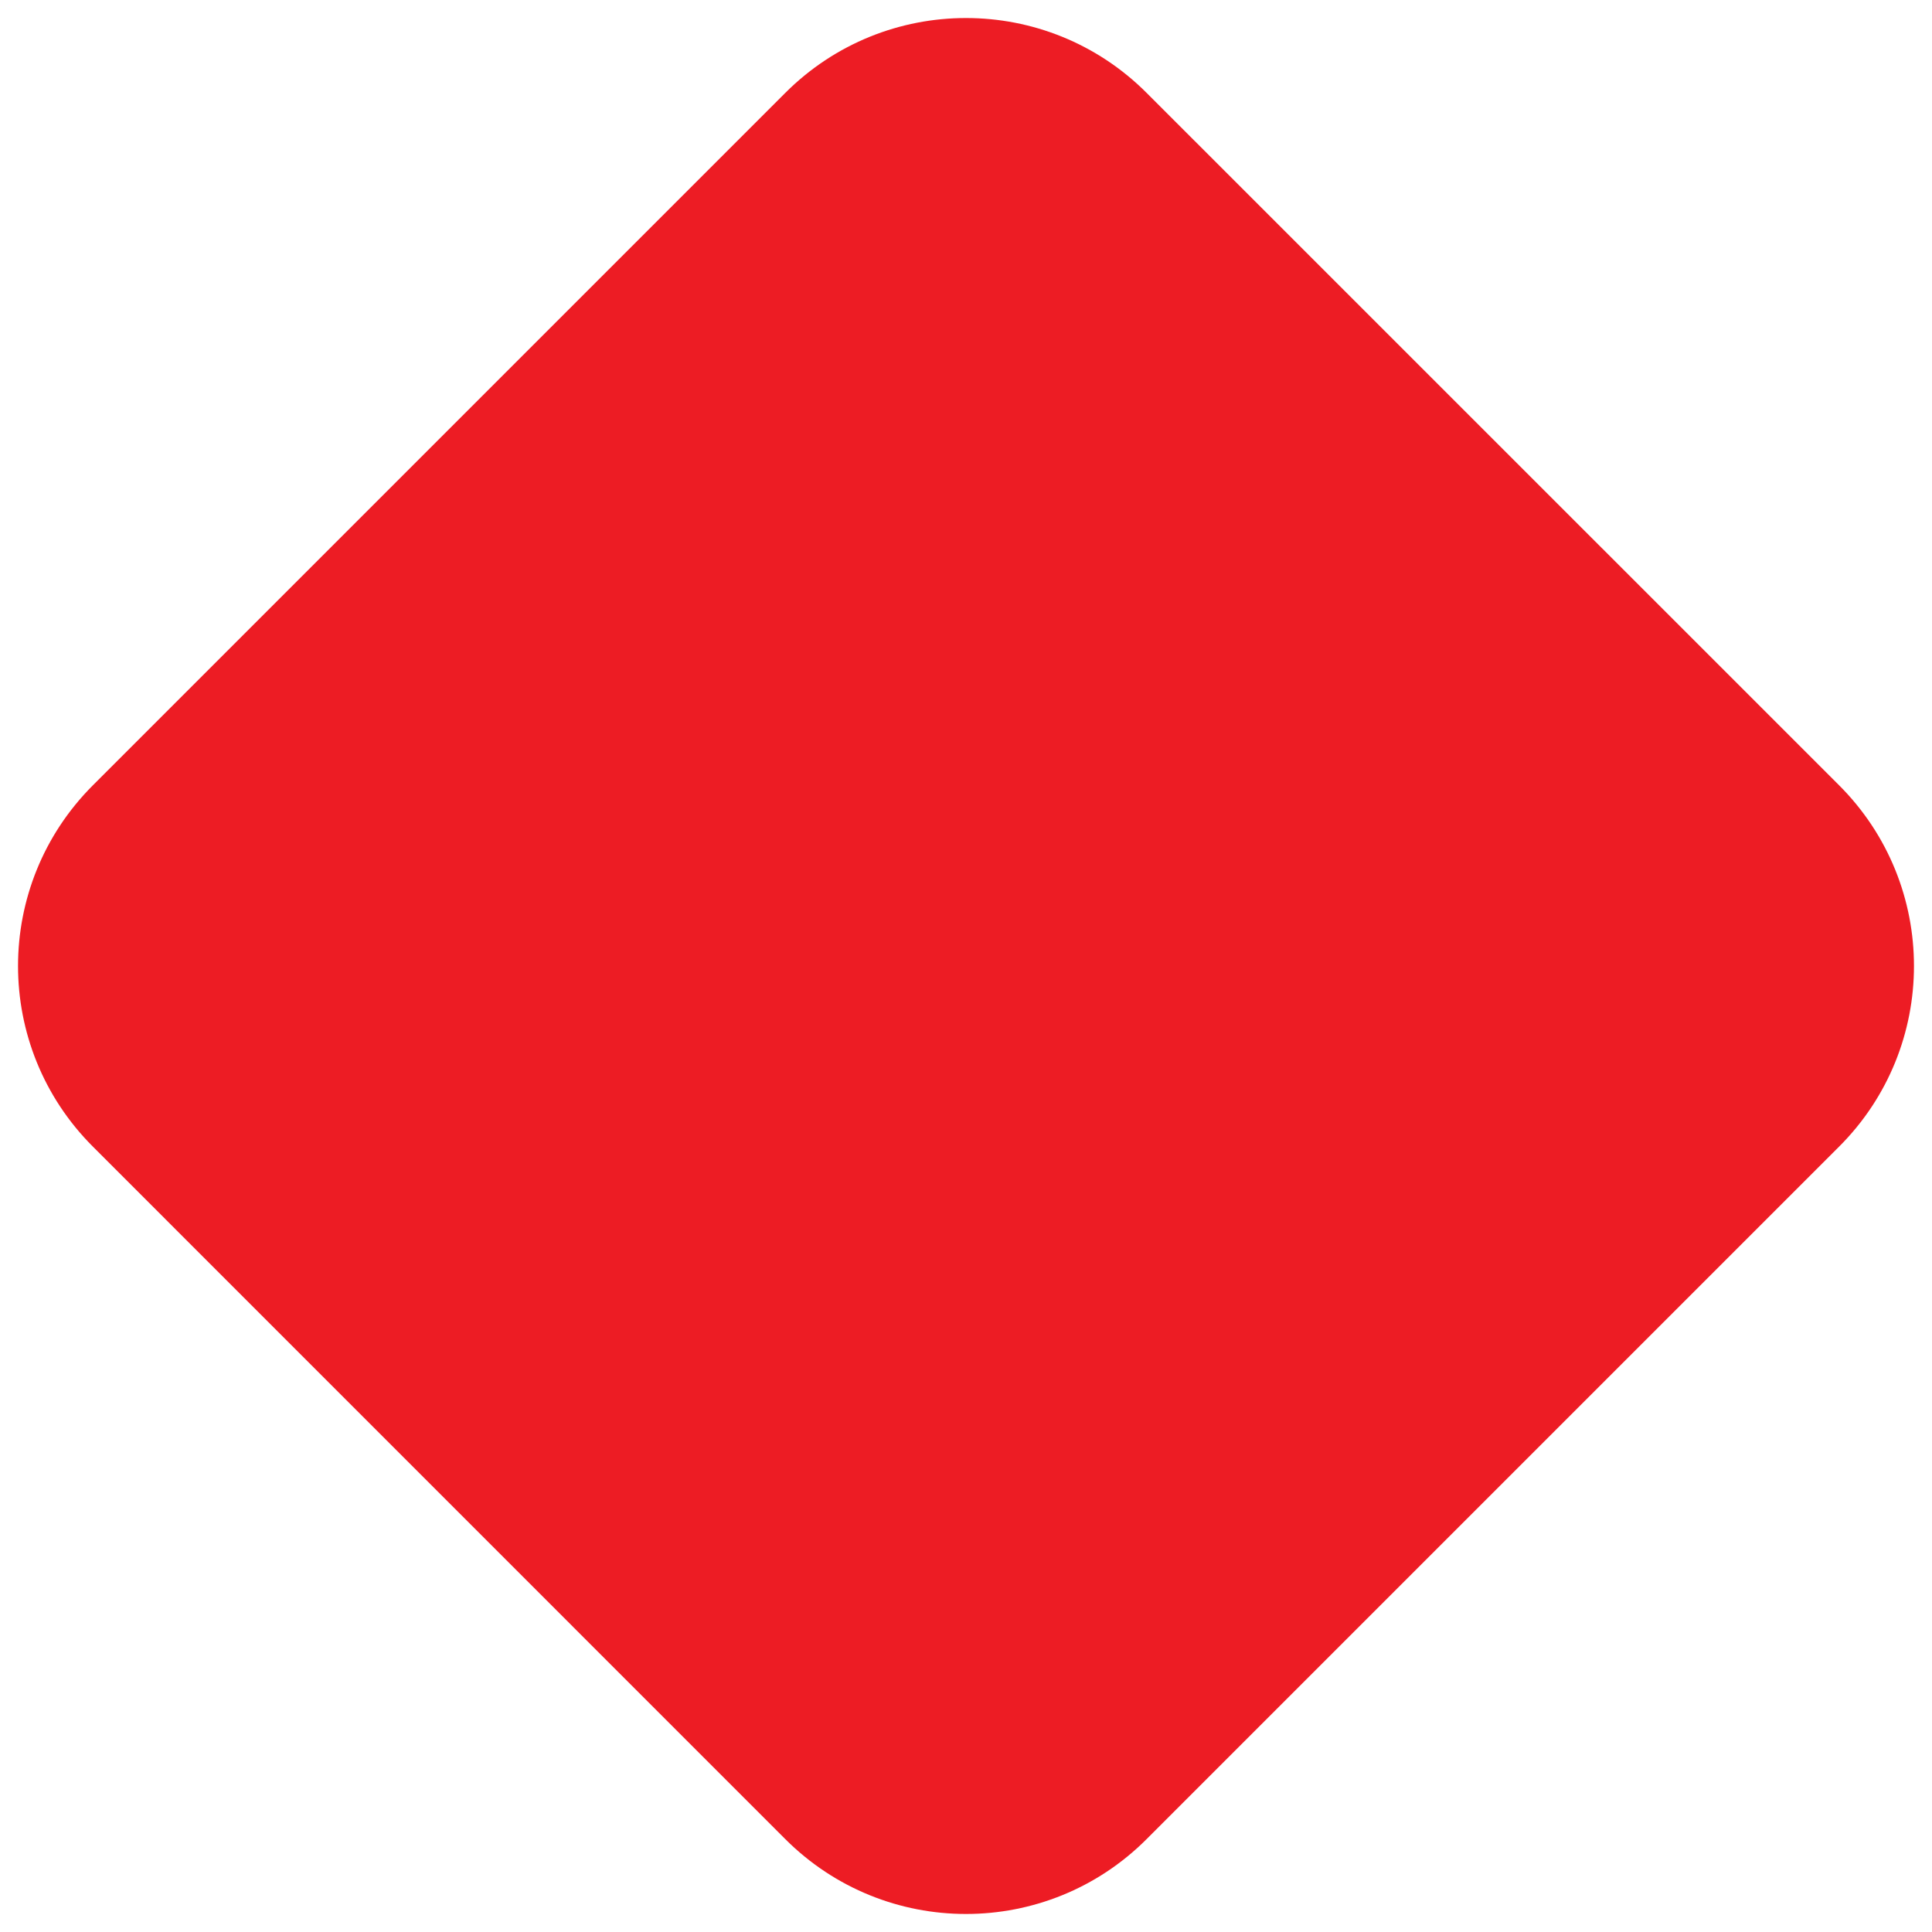 <svg width="22" height="22" viewBox="0 0 22 22" fill="none" xmlns="http://www.w3.org/2000/svg">
<path d="M8.942 1.058C10.079 -0.079 11.921 -0.079 13.057 1.058L20.942 8.942C22.079 10.079 22.079 11.921 20.942 13.057L13.057 20.942C11.921 22.079 10.079 22.079 8.942 20.942L1.058 13.057C-0.079 11.921 -0.079 10.079 1.058 8.942L8.942 1.058Z" fill="#ED1C24"/>
</svg>

